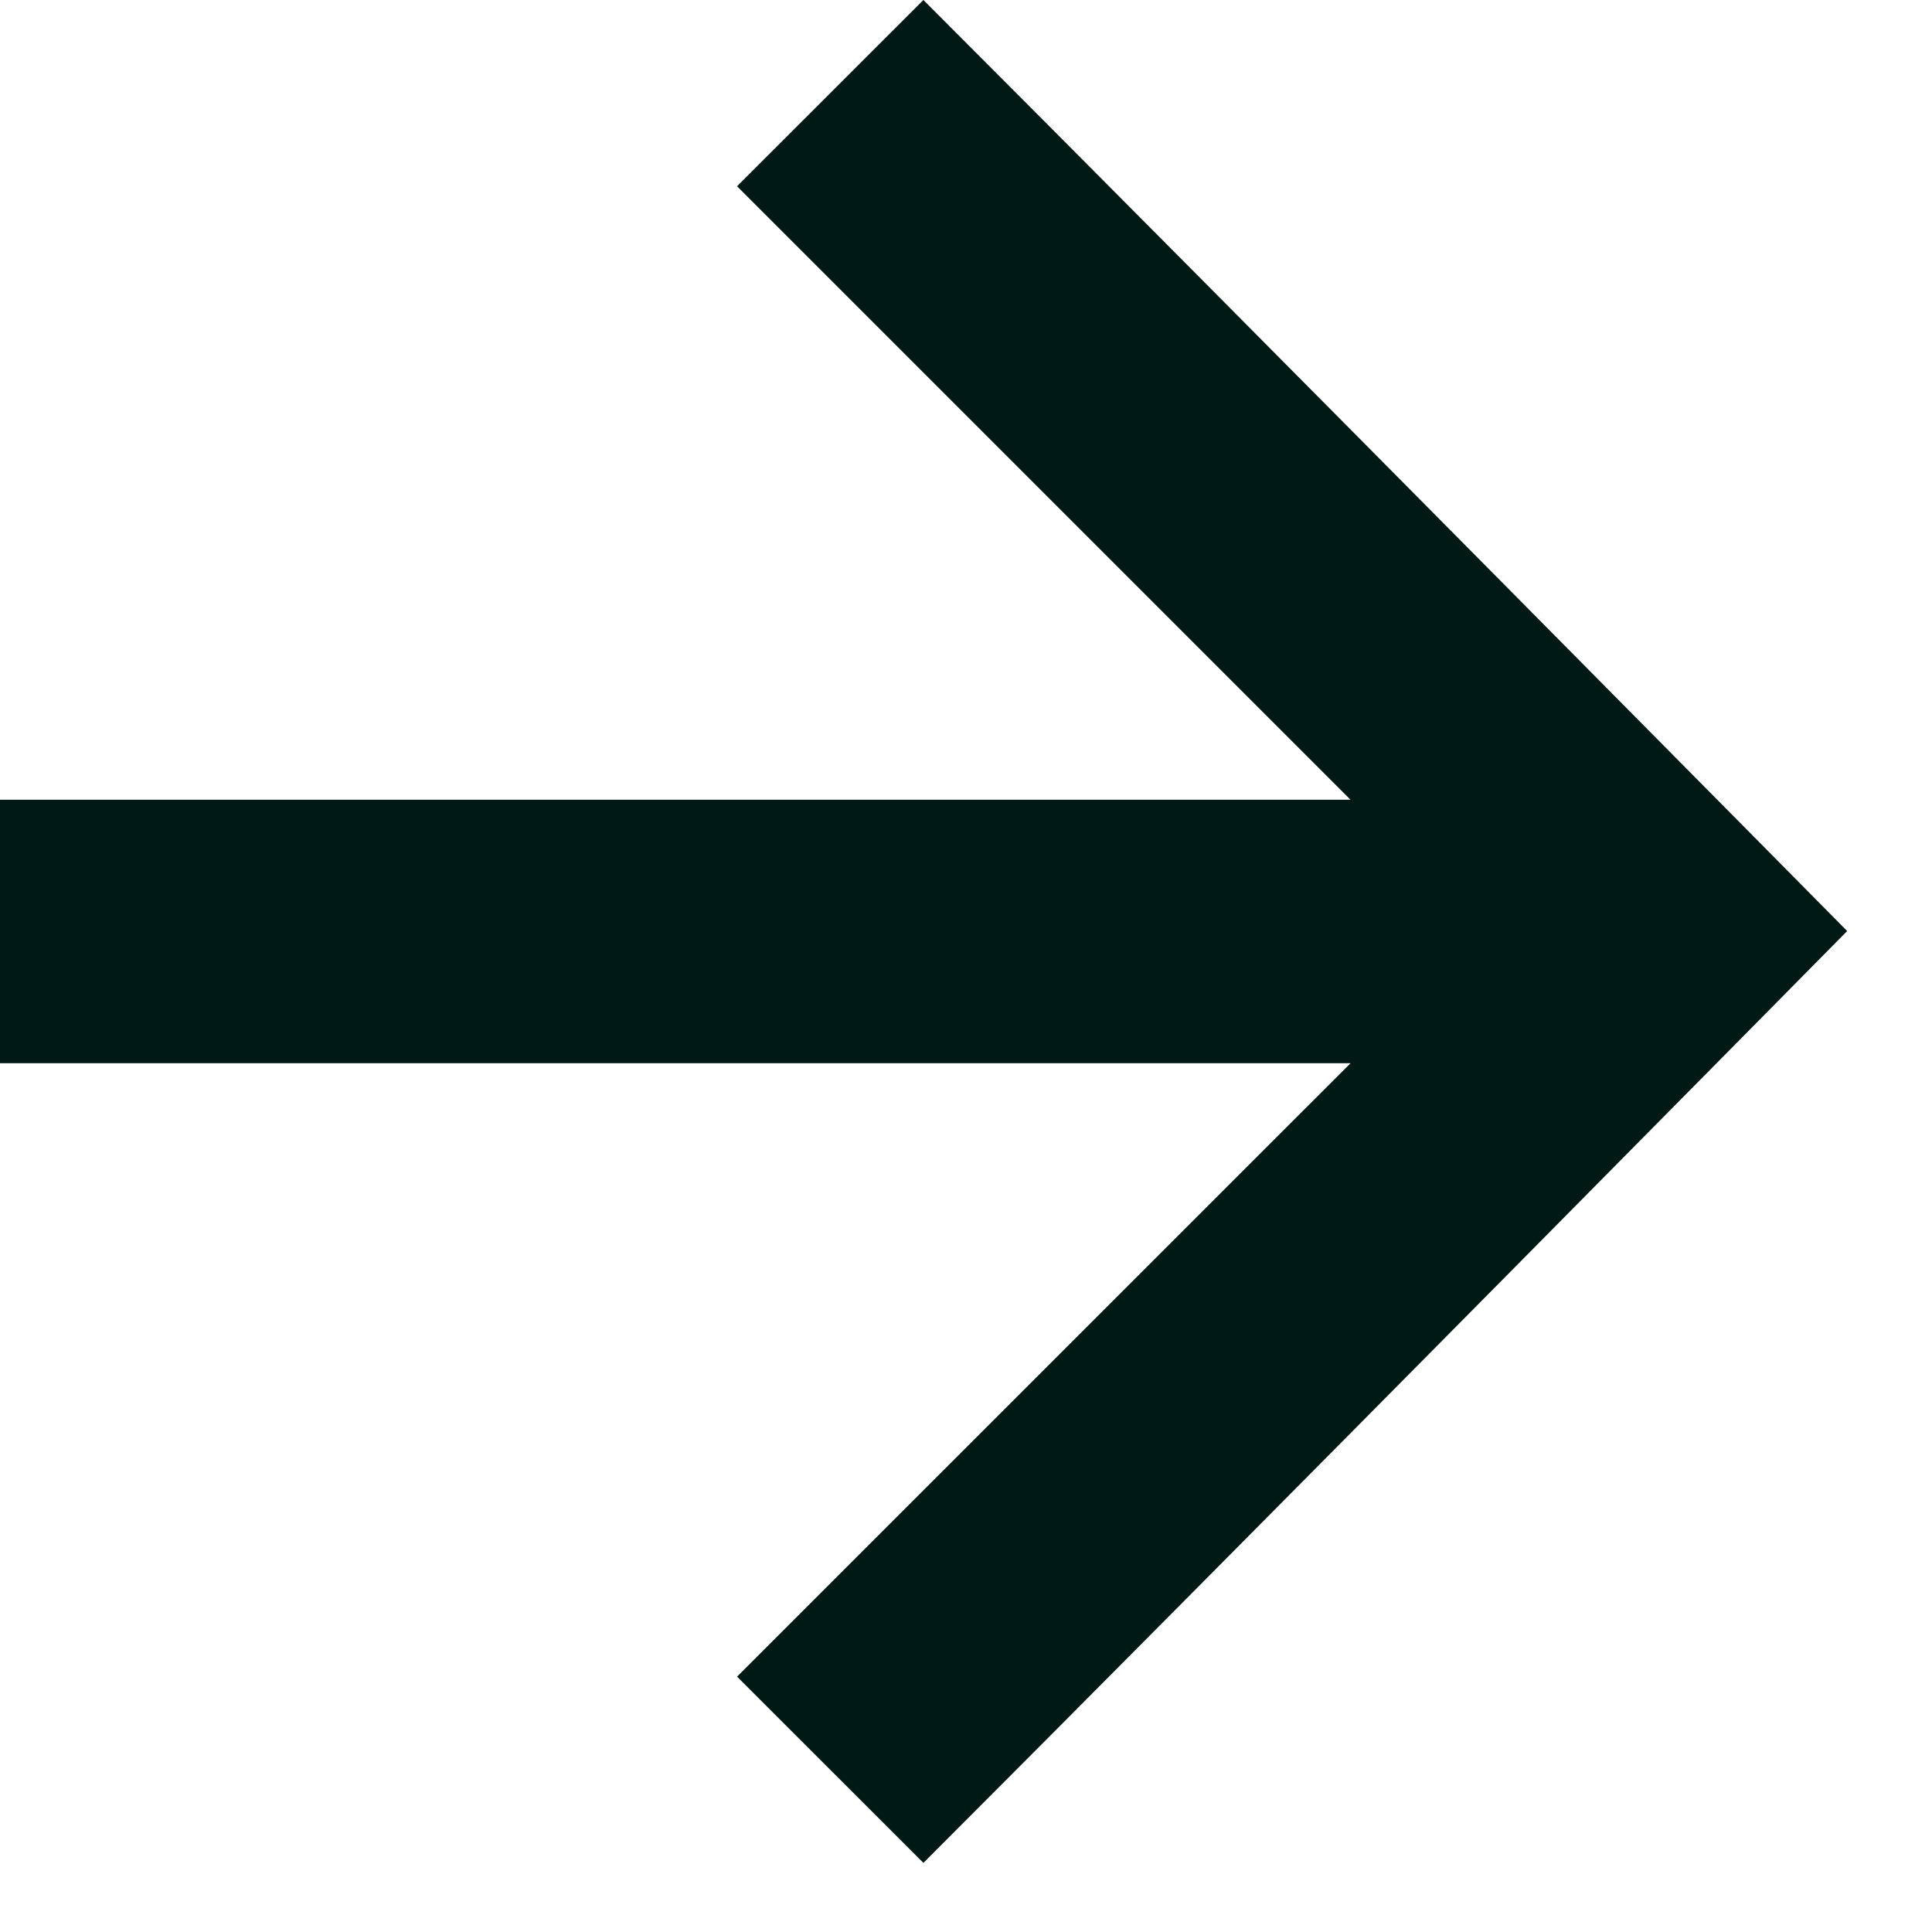 <svg width="22" height="22" viewBox="0 0 22 22" fill="none" xmlns="http://www.w3.org/2000/svg">
<path fill-rule="evenodd" clip-rule="evenodd" d="M10.515 0C14.024 3.51 21.034 10.602 21.034 10.602C21.034 10.602 14.024 17.704 10.515 21.213L8.393 19.092L15.379 12.107H0V9.107H15.379L8.393 2.121L10.515 0Z" fill="#001914"/>
</svg>
